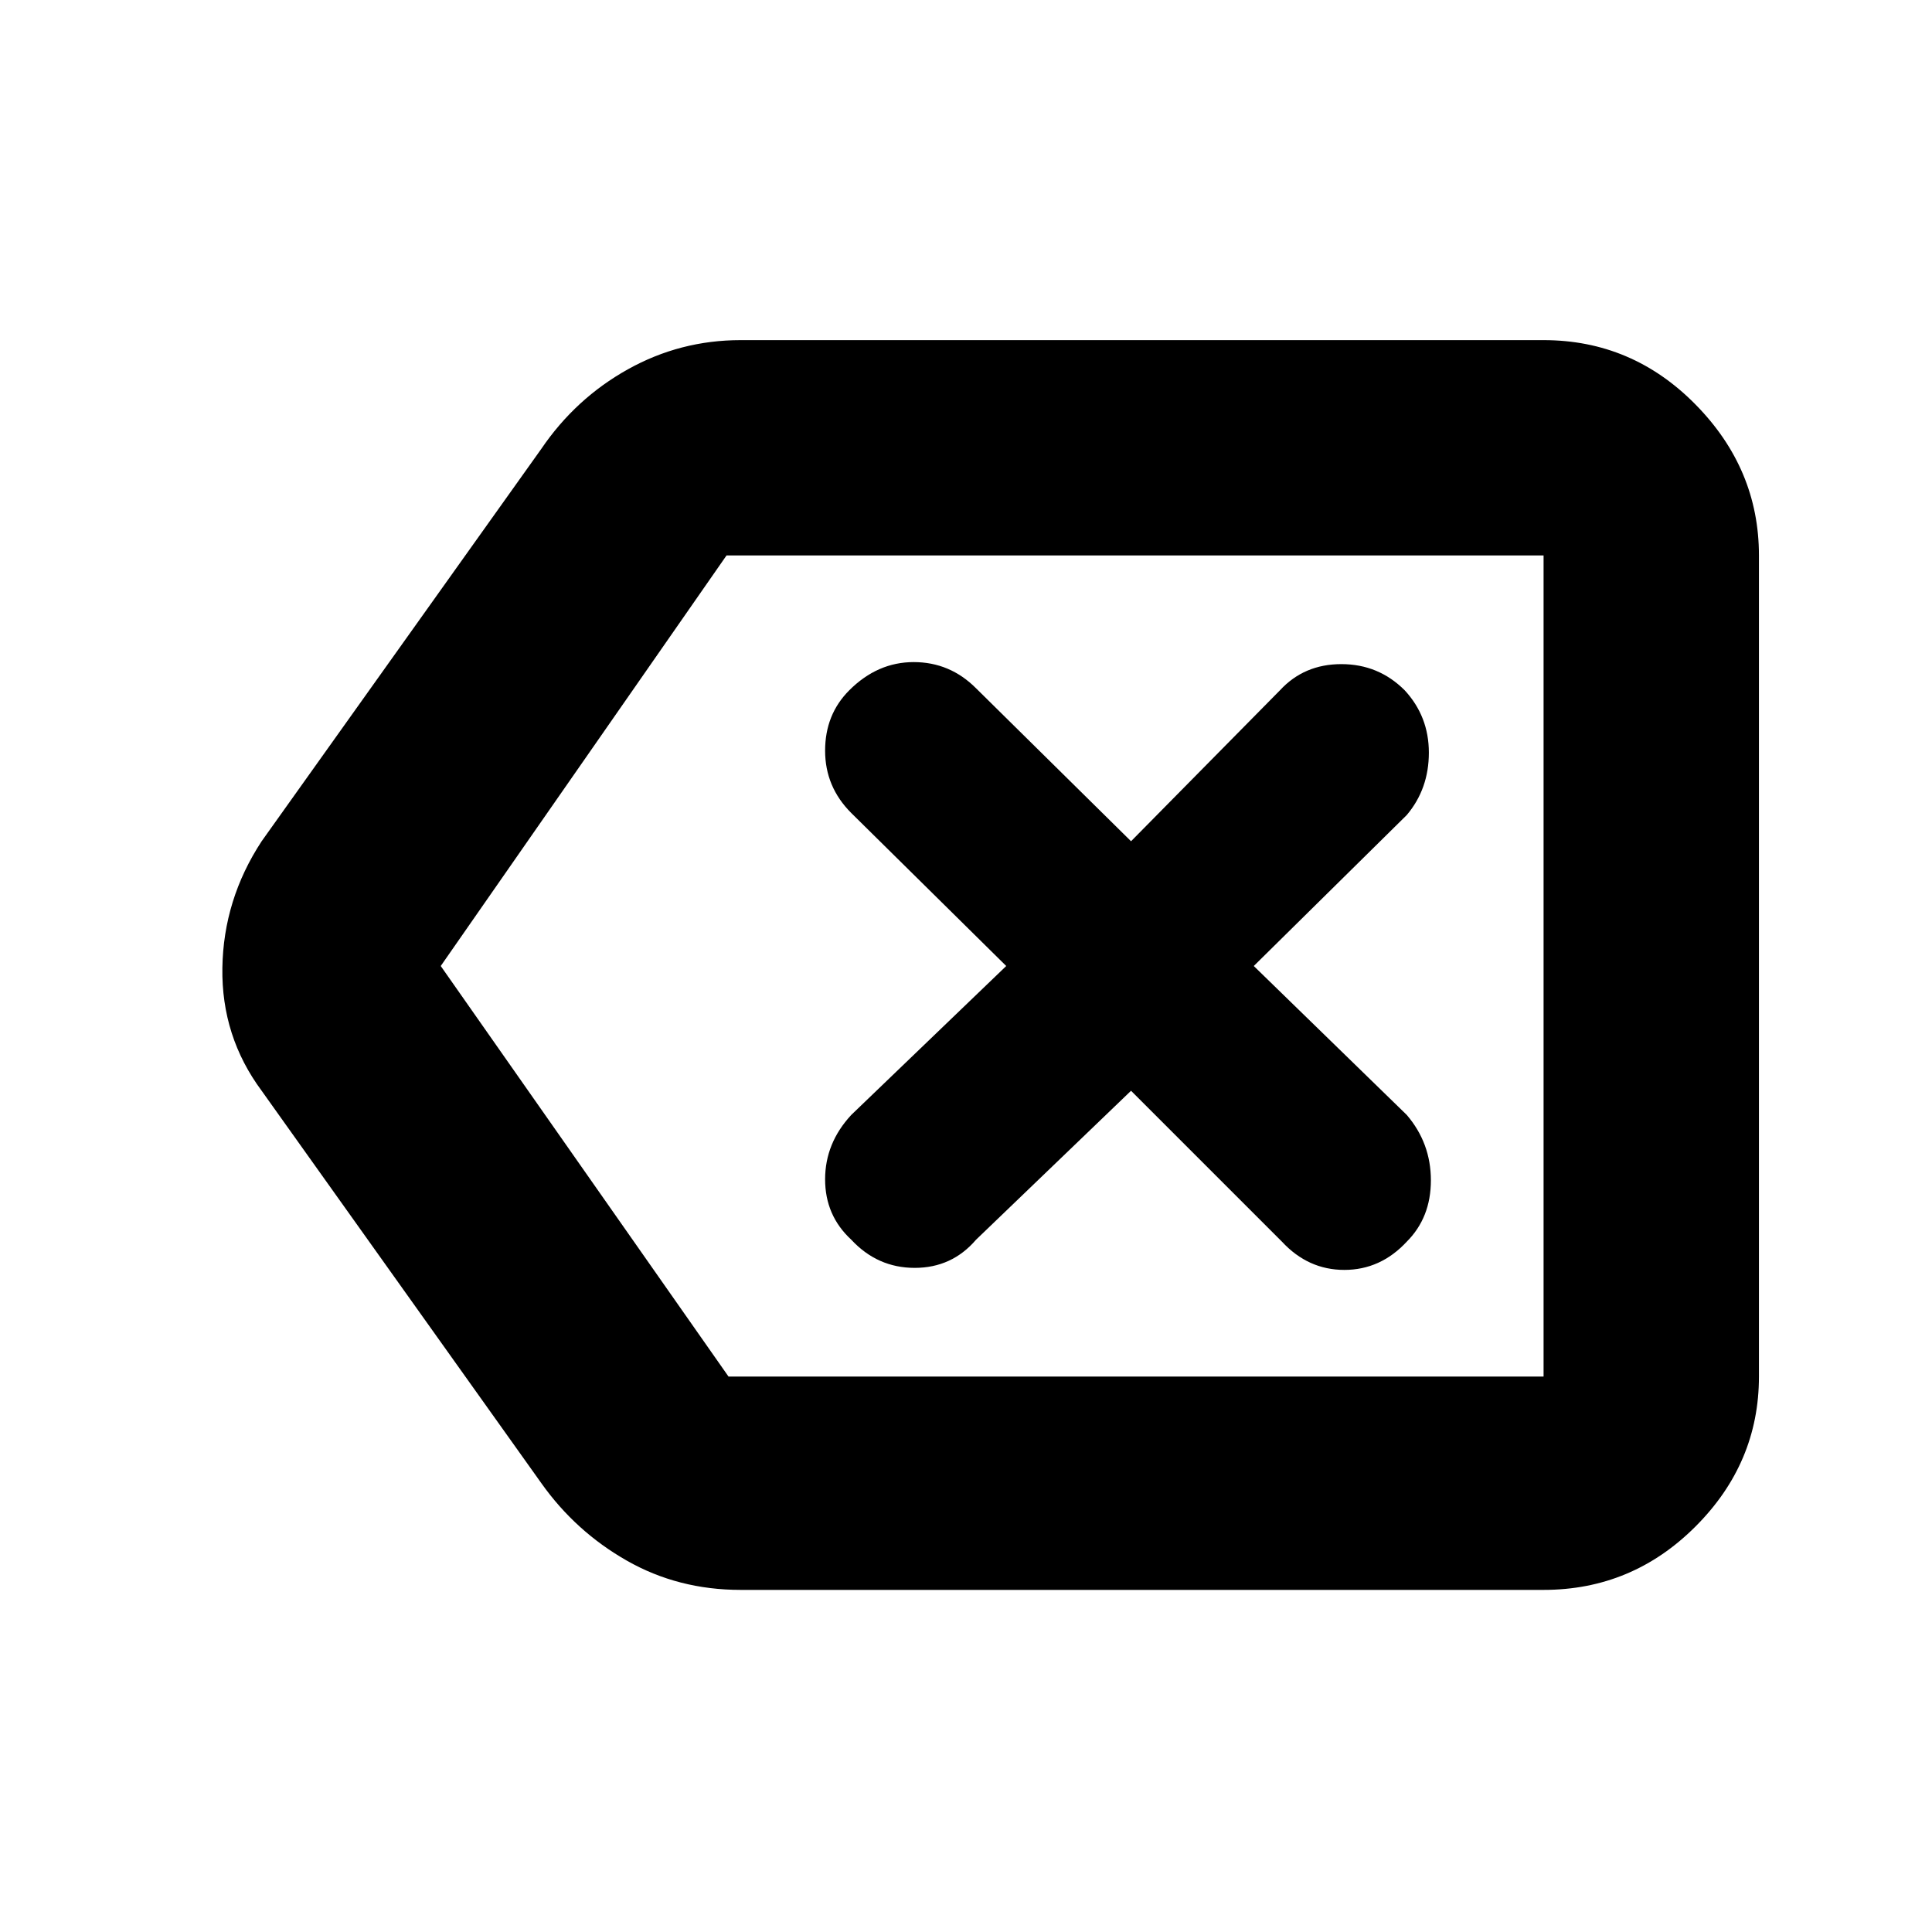 <svg xmlns="http://www.w3.org/2000/svg" height="40" width="40"><path d="M17.625 25.667Q18.167 26.25 18.938 26.25Q19.708 26.25 20.208 25.667L23.417 22.583L26.542 25.708Q27.083 26.292 27.833 26.292Q28.583 26.292 29.125 25.708Q29.625 25.208 29.625 24.438Q29.625 23.667 29.125 23.083L25.958 20L29.125 16.875Q29.583 16.333 29.583 15.583Q29.583 14.833 29.083 14.292Q28.542 13.75 27.771 13.75Q27 13.75 26.5 14.292L23.417 17.417L20.208 14.25Q19.667 13.708 18.917 13.708Q18.167 13.708 17.583 14.292Q17.083 14.792 17.083 15.542Q17.083 16.292 17.625 16.833L20.833 20L17.625 23.083Q17.083 23.667 17.083 24.417Q17.083 25.167 17.625 25.667ZM15.333 32.917Q14.042 32.917 12.979 32.312Q11.917 31.708 11.208 30.708L5.417 22.583Q4.583 21.458 4.604 20.042Q4.625 18.625 5.417 17.417L11.208 9.292Q11.917 8.25 13 7.646Q14.083 7.042 15.333 7.042H31.958Q33.792 7.042 35.104 8.375Q36.417 9.708 36.417 11.5V28.5Q36.417 30.292 35.104 31.604Q33.792 32.917 31.958 32.917ZM9.125 20 15.083 28.5Q15.083 28.5 15.083 28.5Q15.083 28.5 15.083 28.5H31.958Q31.958 28.5 31.958 28.5Q31.958 28.5 31.958 28.5V11.5Q31.958 11.5 31.958 11.5Q31.958 11.5 31.958 11.5H15.042Q15.042 11.5 15.042 11.5Q15.042 11.5 15.042 11.5ZM31.958 20V11.5Q31.958 11.5 31.958 11.5Q31.958 11.5 31.958 11.5Q31.958 11.5 31.958 11.5Q31.958 11.5 31.958 11.5V28.5Q31.958 28.5 31.958 28.5Q31.958 28.5 31.958 28.5Q31.958 28.5 31.958 28.5Q31.958 28.5 31.958 28.5Z"/></svg>